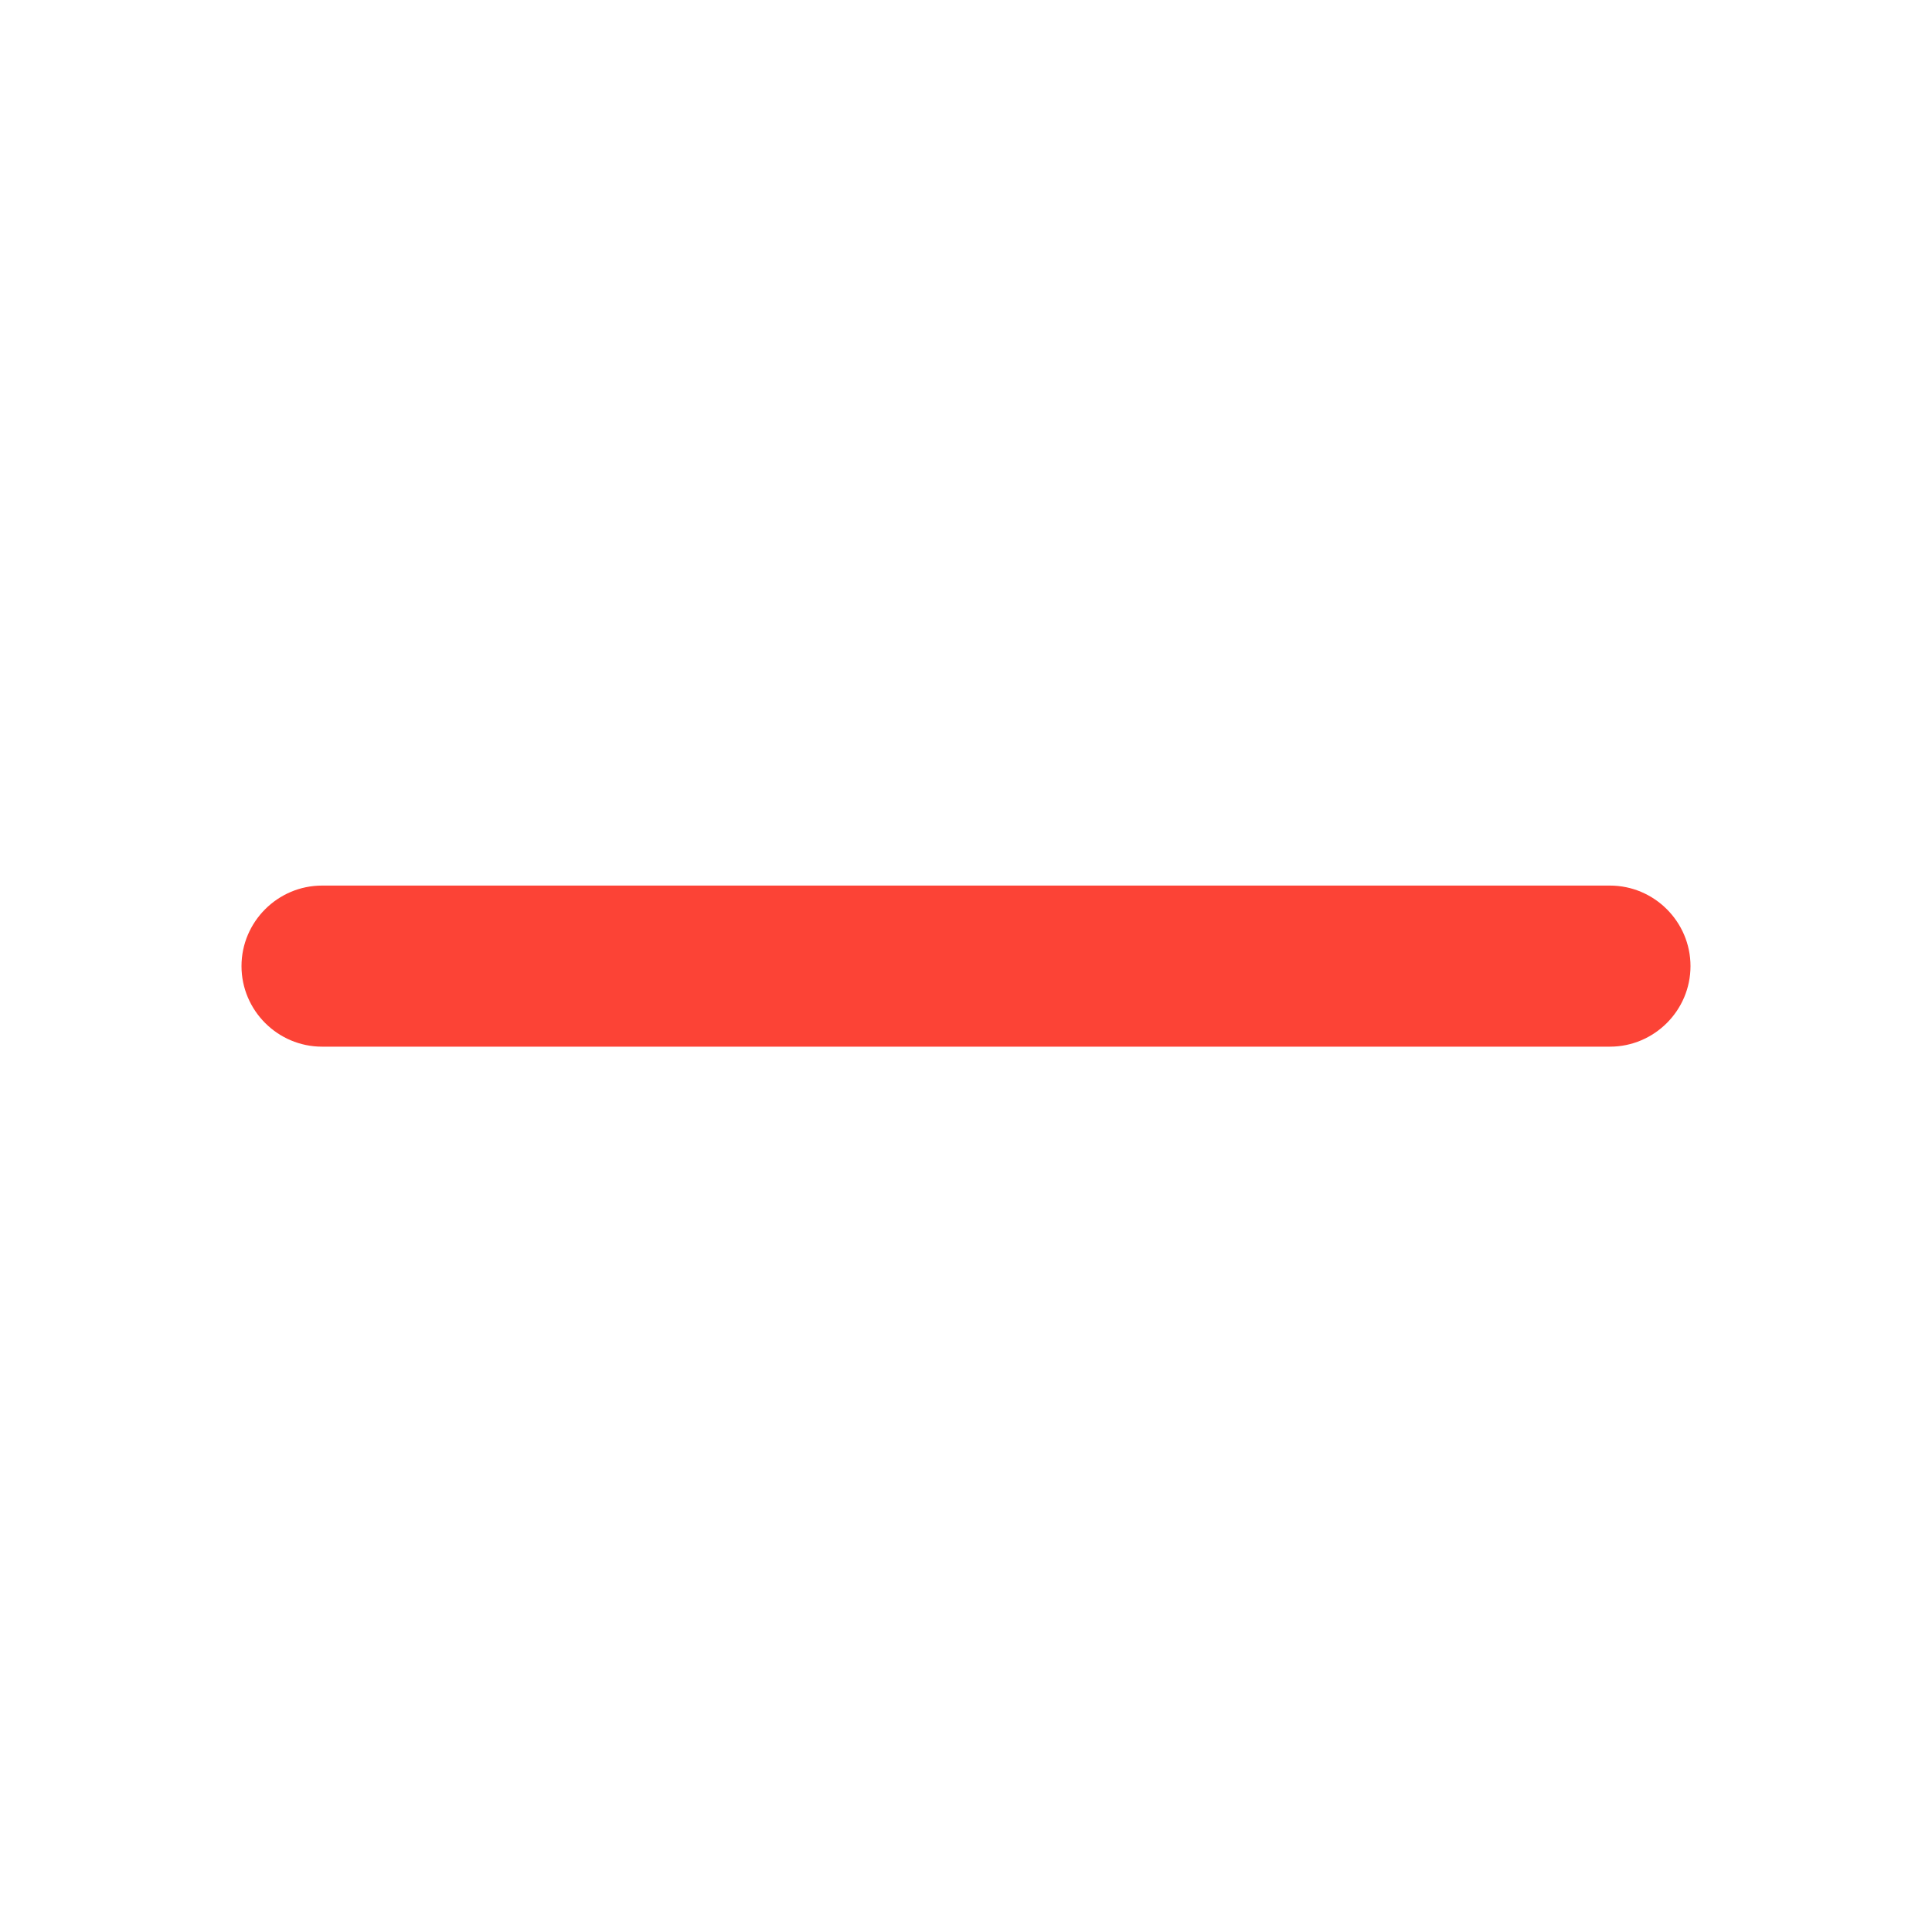 <svg width="16" height="16" viewBox="0 0 16 16" fill="none" xmlns="http://www.w3.org/2000/svg">
<path d="M2.667 7.334H13.333C13.7 7.334 14 7.634 14 8.001C14 8.368 13.7 8.668 13.333 8.668H2.667C2.3 8.668 2 8.368 2 8.001C2 7.634 2.3 7.334 2.667 7.334Z" fill="#FC4336"/>
</svg>
